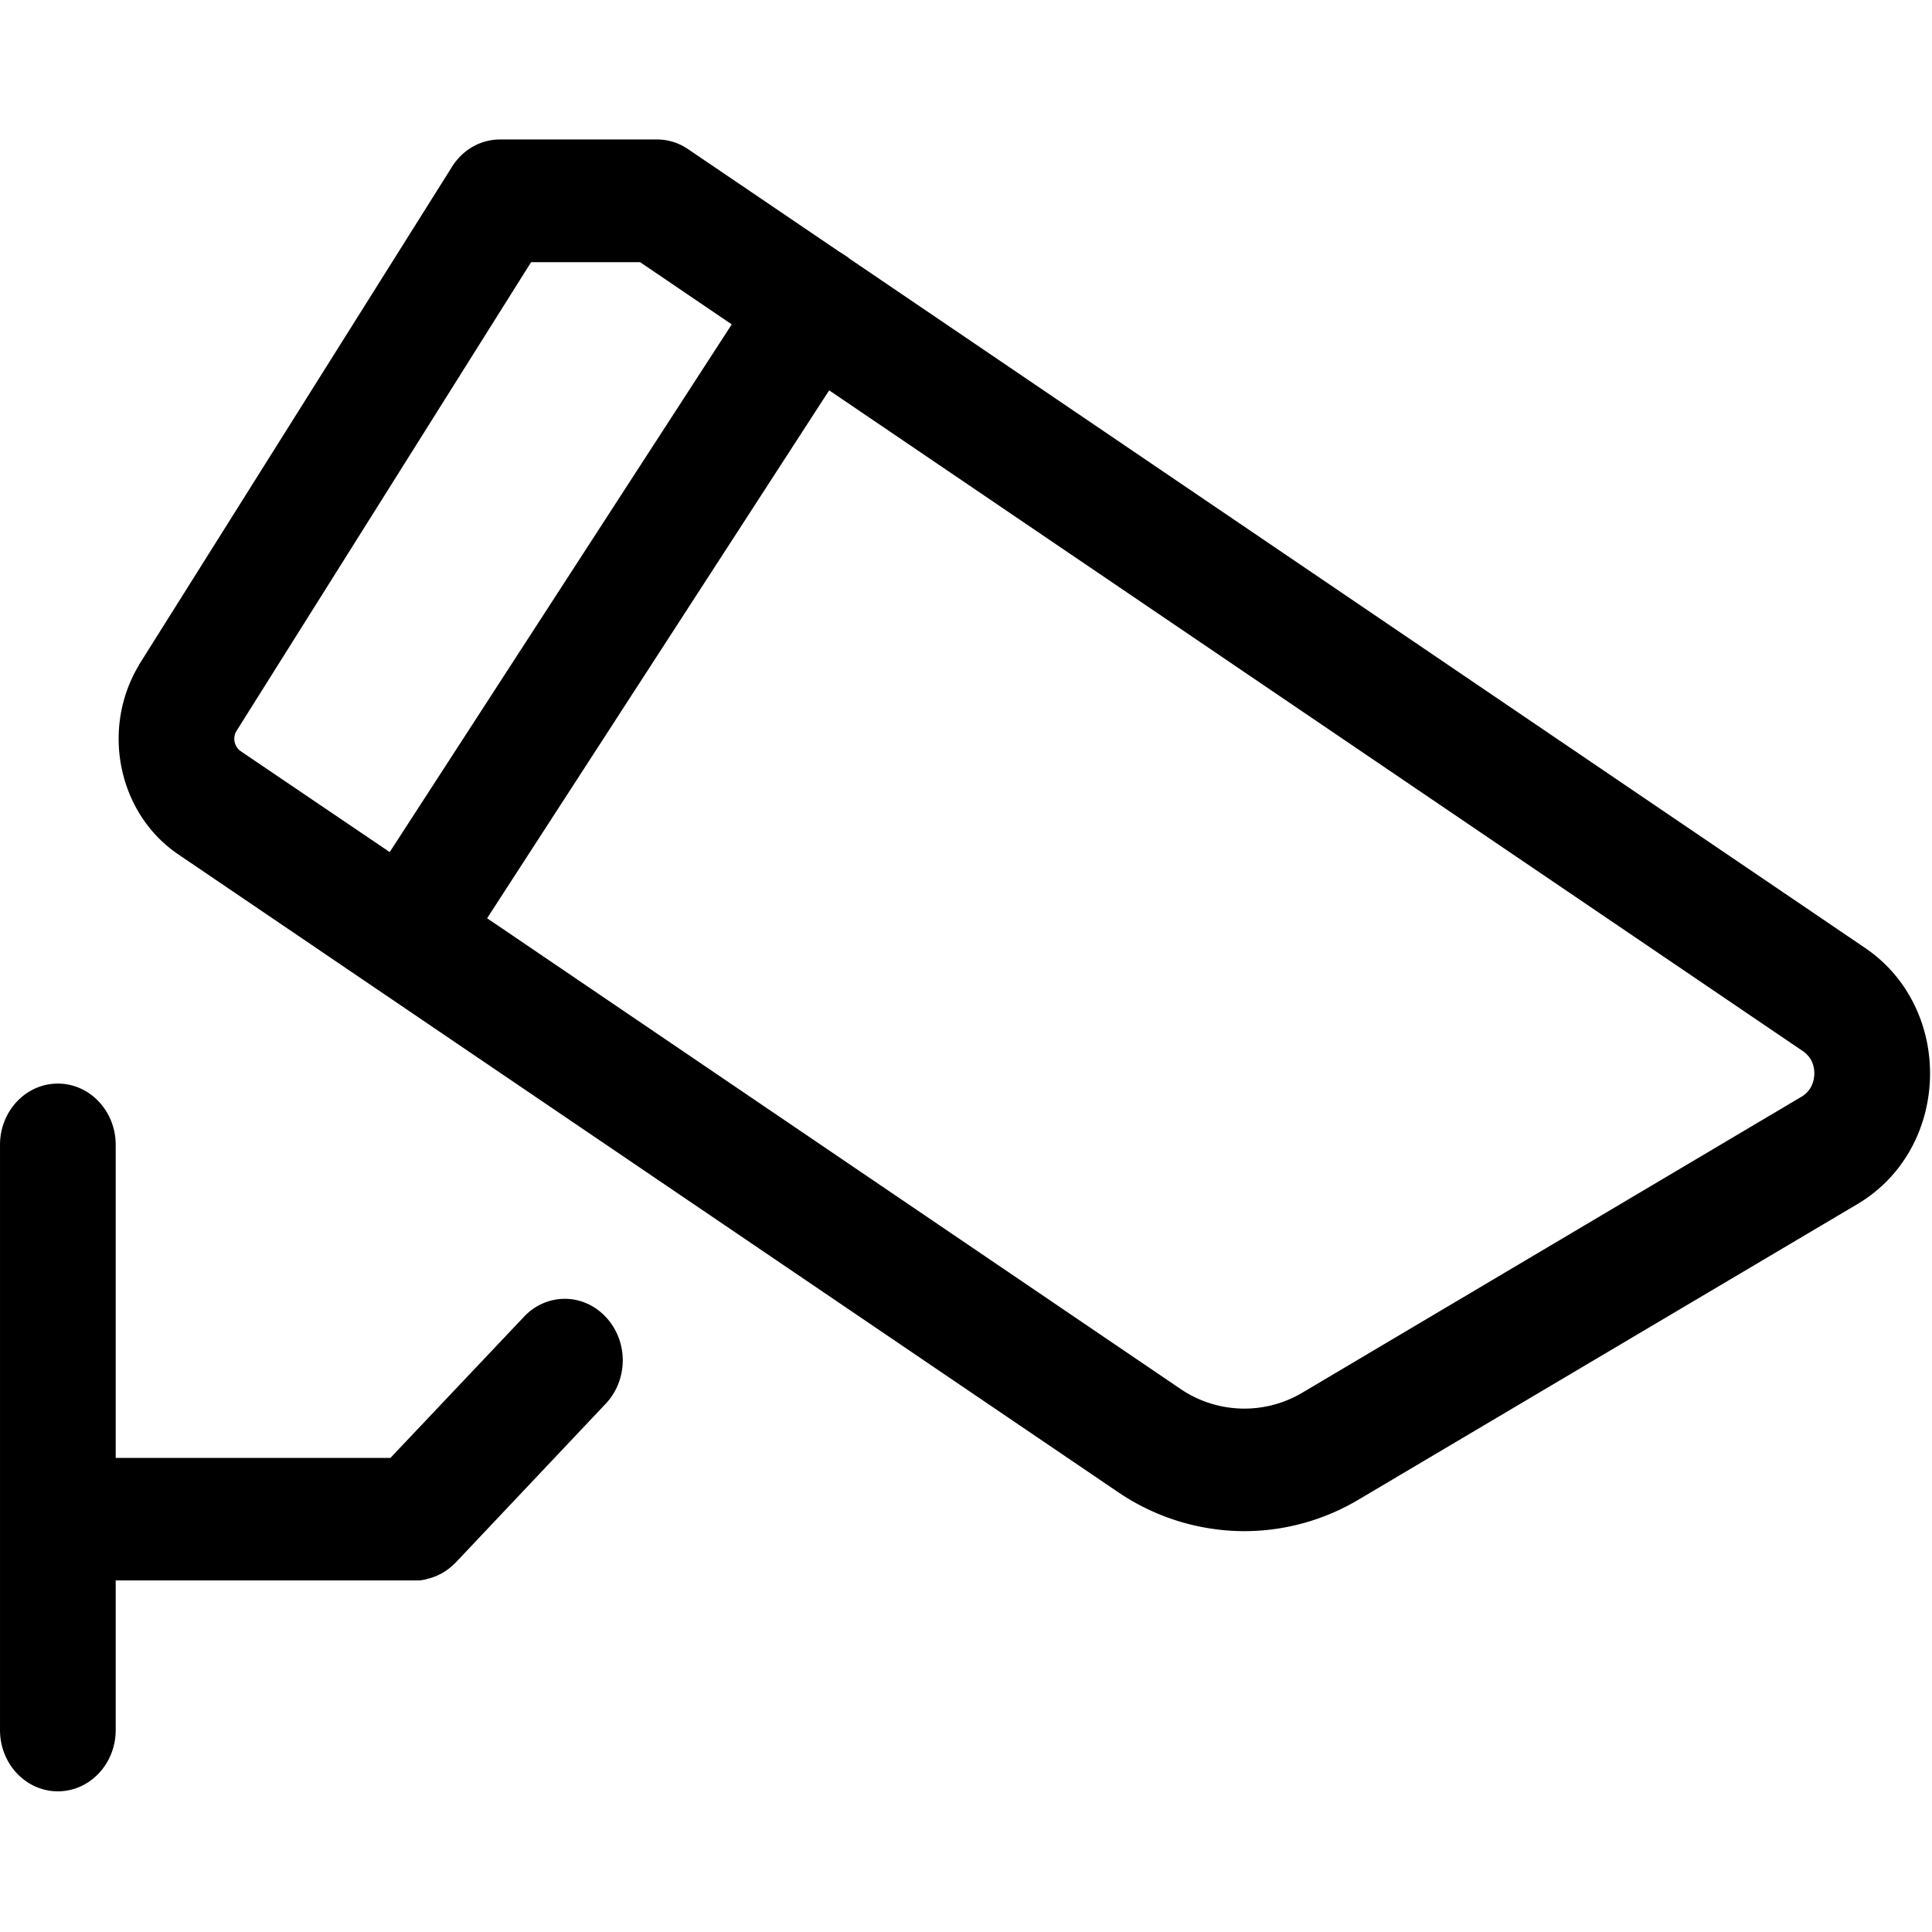 <?xml version="1.0" standalone="no"?><!DOCTYPE svg PUBLIC "-//W3C//DTD SVG 1.1//EN" "http://www.w3.org/Graphics/SVG/1.1/DTD/svg11.dtd"><svg t="1634789222246" class="icon" viewBox="0 0 1024 1024" version="1.1" xmlns="http://www.w3.org/2000/svg" p-id="1234" xmlns:xlink="http://www.w3.org/1999/xlink" width="200" height="200"><defs><style type="text/css"></style></defs><path d="M277.695 697.939l-70.775 74.788H61.321V606.78c0-17.92-13.741-32.458-30.66-32.458-16.92 0-30.66 14.538-30.66 32.458v310.201c0 17.92 13.741 32.458 30.66 32.458 16.92 0 30.66-14.538 30.66-32.458v-79.336h161.292c0.25 0 0.619-0.131 0.857-0.131 0.25 0 0.369 0 0.607-0.131 0.369 0 0.607-0.131 0.976-0.131 0.119 0 0.369 0 0.488-0.131 0.369-0.131 0.607-0.131 0.988-0.262 0.119 0 0.369-0.131 0.488-0.131 0.369-0.131 0.619-0.131 0.988-0.262 0.131 0 0.369-0.131 0.488-0.131a2.215 2.215 0 0 1 0.857-0.262c0.25-0.131 0.369-0.131 0.607-0.262 0.25-0.131 0.488-0.262 0.738-0.262 0.25-0.131 0.488-0.131 0.607-0.262 0.25-0.131 0.488-0.262 0.619-0.262l0.738-0.393c0.25-0.131 0.369-0.262 0.607-0.262l0.738-0.393c0.119-0.131 0.369-0.131 0.488-0.262 0.25-0.131 0.607-0.381 0.857-0.524 0.131-0.131 0.25-0.131 0.369-0.262 0.25-0.131 0.607-0.393 0.857-0.524 0.119-0.131 0.25-0.262 0.369-0.262 0.25-0.262 0.488-0.381 0.857-0.643a1.75 1.75 0 0 1 0.488-0.393c0.25-0.262 0.488-0.393 0.738-0.643 0.238-0.131 0.369-0.381 0.607-0.524 0.25-0.131 0.369-0.381 0.607-0.524 0.369-0.262 0.619-0.643 0.976-0.905l79.848-84.528c12.014-12.729 12.014-33.244 0-45.961-11.978-12.812-31.363-12.812-43.377-0.083z m710.787-195.548L450.143 137.014c-0.488-0.524-1.107-0.905-1.715-1.298a52.164 52.164 0 0 0-3.441-2.203l-80.205-54.403a29.255 29.255 0 0 0-16.563-5.191h-83.17c-10.3 0-19.861 5.453-25.517 14.55L73.954 351.911c-0.119 0.131-0.25 0.262-0.25 0.524-20.361 33.756-11.157 78.681 20.73 100.364l497.855 337.849a119.403 119.403 0 0 0 67.215 20.897 118.57 118.57 0 0 0 60.845-16.884l264.323-156.589c23.183-13.764 37.412-38.698 38.269-66.739 0.75-28.041-12.133-53.879-34.459-68.941z m-863.256-114.783L281.493 138.954h57.773l48.569 32.982-181.284 279.683-78.991-53.486a8.061 8.061 0 0 1-2.334-10.526zM961.619 569.392c-0.119 2.989-1.107 8.561-6.87 11.943L690.426 738.054a60.154 60.154 0 0 1-65-2.072L258.179 486.686l181.296-279.802 516.013 350.184c5.525 3.751 6.263 9.335 6.132 12.324z m0 0" p-id="1235"></path></svg>
